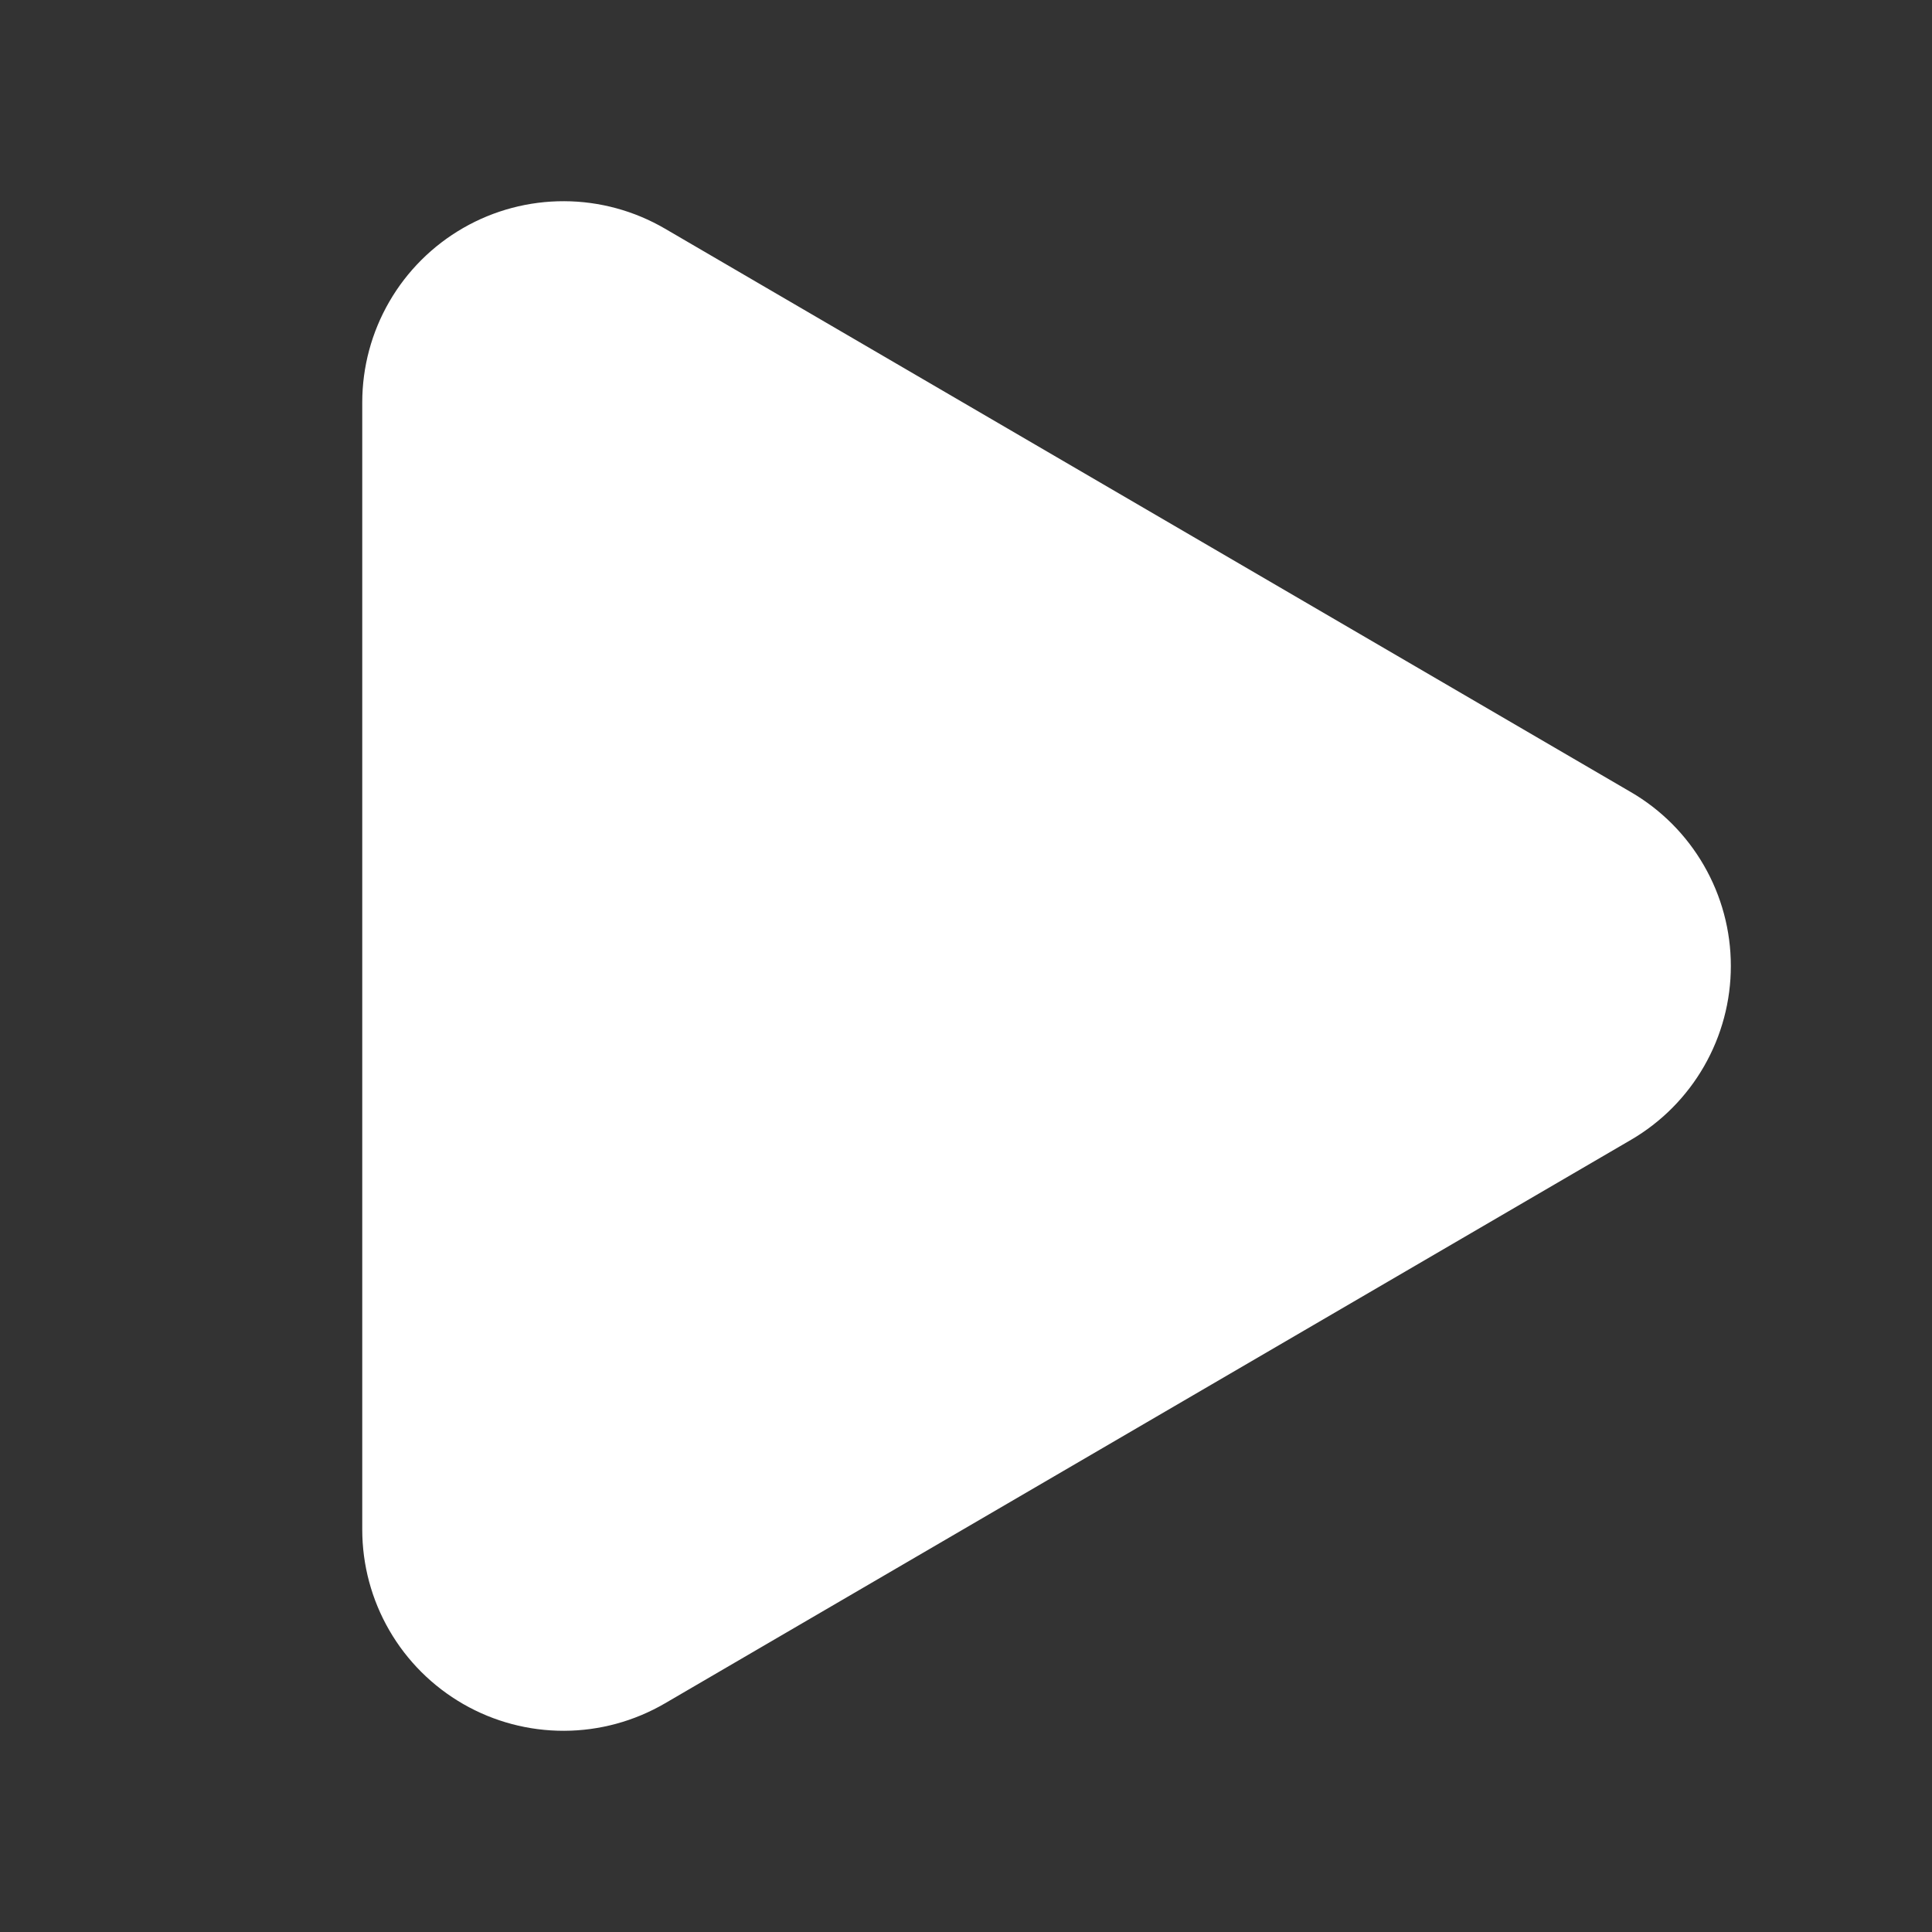 <svg width="42" height="42" viewBox="0 0 42 42" fill="none" xmlns="http://www.w3.org/2000/svg">
<rect x="0" y="0" width="42" height="42" fill="#333333" stroke="none"/>
<path d="M8.75 8.75C8.75 8.134 8.912 7.529 9.221 6.996C9.529 6.463 9.973 6.021 10.507 5.714C11.041 5.407 11.646 5.247 12.262 5.249C12.878 5.251 13.482 5.416 14.014 5.726L35.009 17.973C35.539 18.28 35.978 18.721 36.284 19.252C36.59 19.782 36.752 20.384 36.752 20.997C36.753 21.609 36.592 22.211 36.287 22.742C35.982 23.274 35.543 23.716 35.014 24.024L14.014 36.274C13.482 36.584 12.878 36.749 12.262 36.751C11.646 36.753 11.041 36.593 10.507 36.286C9.973 35.979 9.529 35.537 9.221 35.004C8.912 34.471 8.75 33.866 8.75 33.25V8.75Z" fill="white" stroke="white" stroke-width="1.75" stroke-linecap="round" stroke-linejoin="round"/>
</svg>
